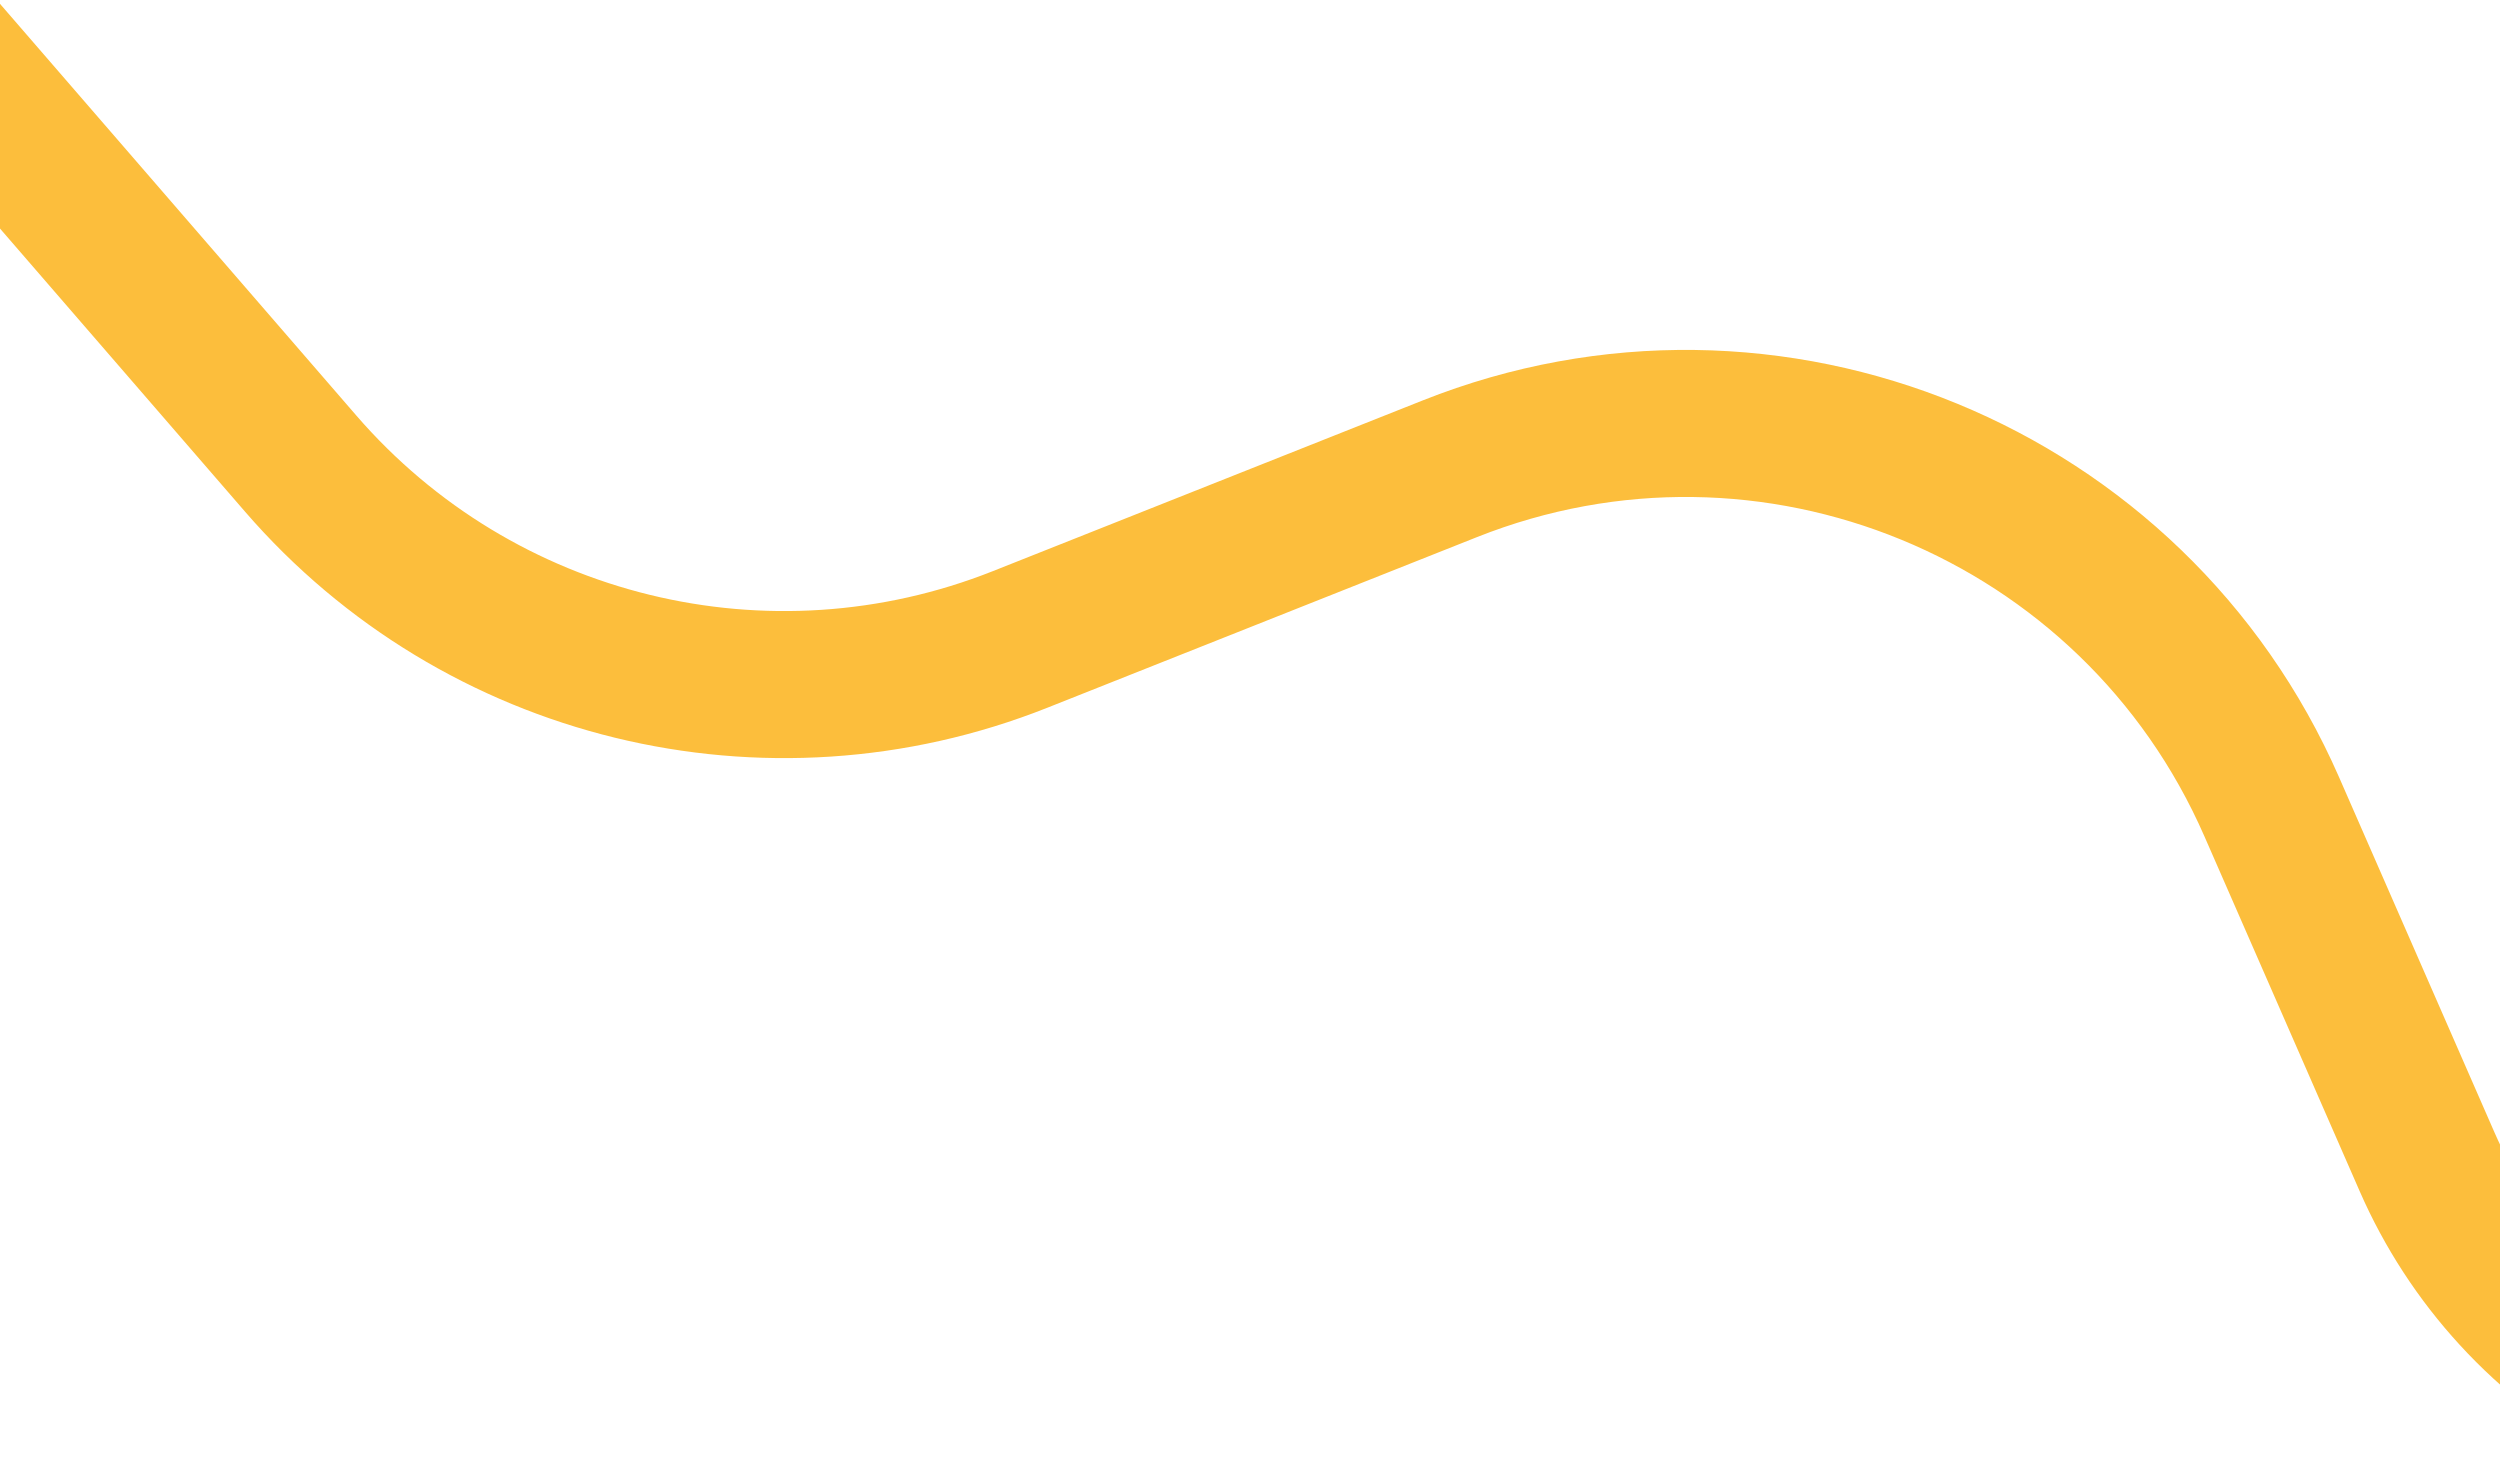 <svg width="391" height="229" viewBox="0 0 391 229" fill="none" xmlns="http://www.w3.org/2000/svg">
<path d="M-8.963 7.818L47.03 72.51C74.87 104.676 120.014 115.706 159.551 100.005L226.769 73.31C276.853 53.419 333.691 76.793 355.293 126.164L379.607 181.735C382.954 189.383 387.542 196.426 393.187 202.577V202.577C396.082 205.732 399.239 208.635 402.625 211.257L413.037 219.318" stroke="#FCBE3C" stroke-width="23"/>
</svg>
